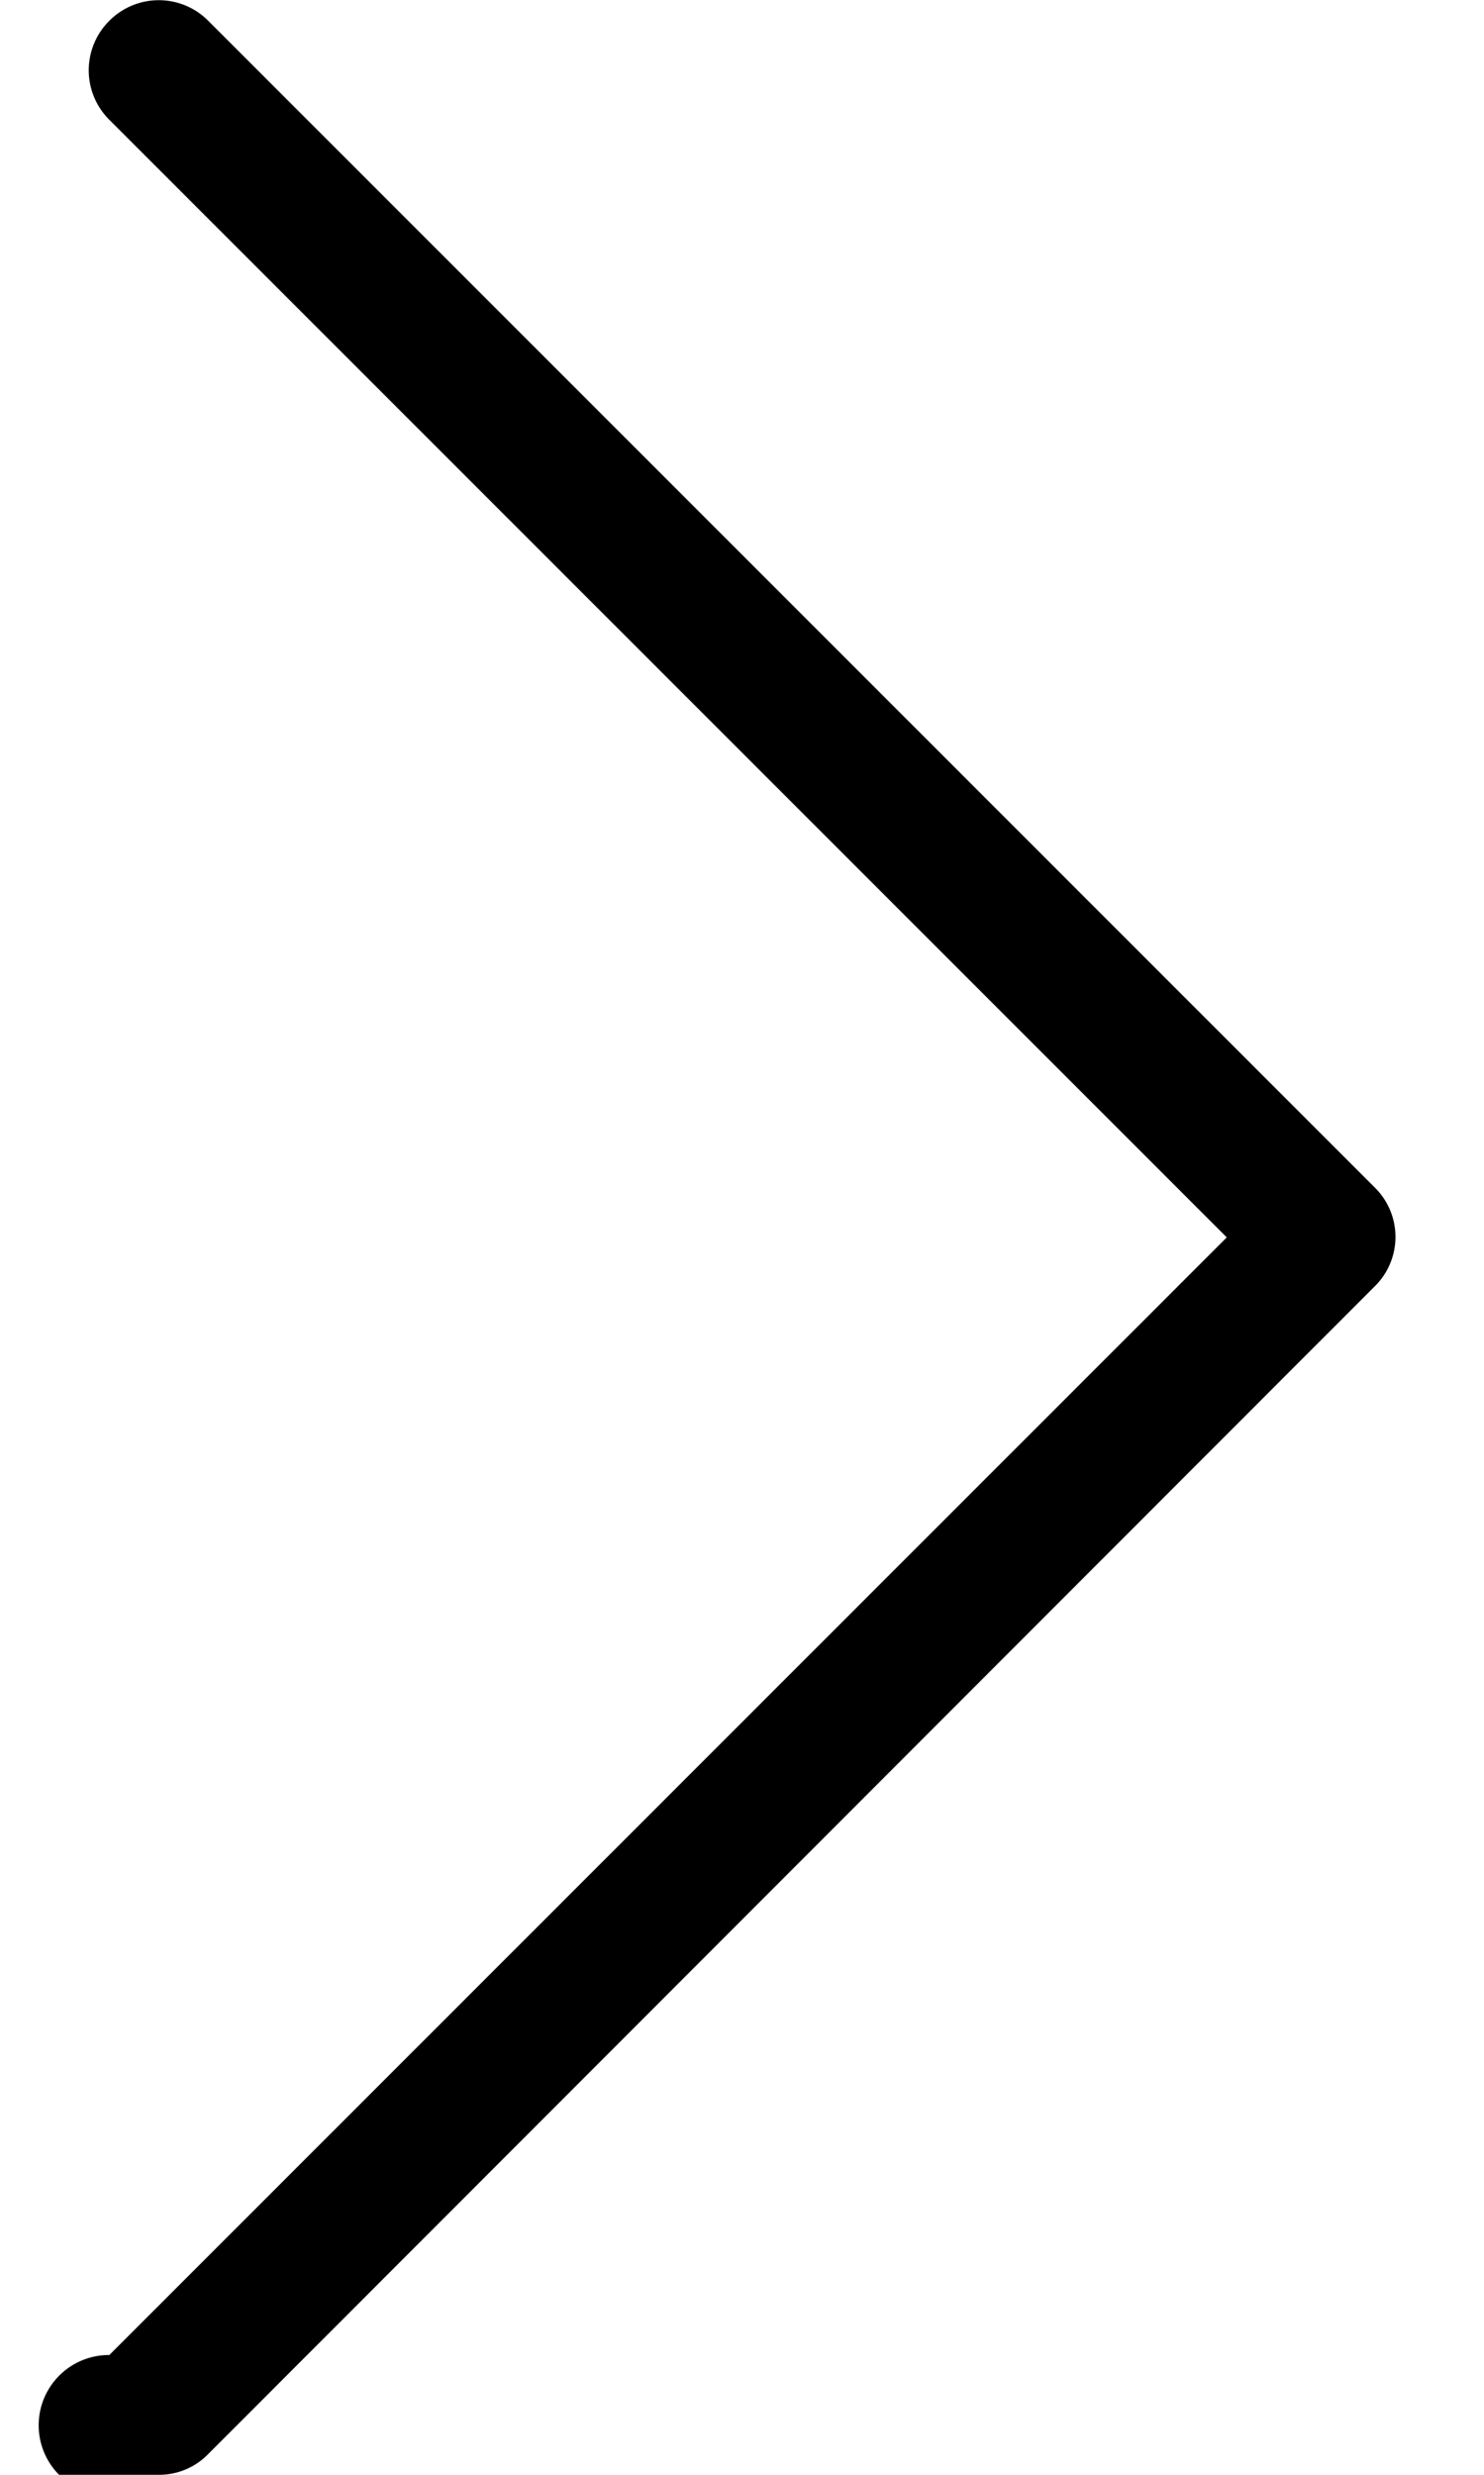 <svg width="3" height="5" fill="none" xmlns="http://www.w3.org/2000/svg"><path d="M2.78 2.4L.421.042a.141.141 0 0 0-.2 0 .141.141 0 0 0 0 .2L2.48 2.5.221 4.758a.142.142 0 1 0 .1.242.138.138 0 0 0 .1-.042L2.778 2.6a.14.14 0 0 0 .002-.2z" fill="#000"/></svg>